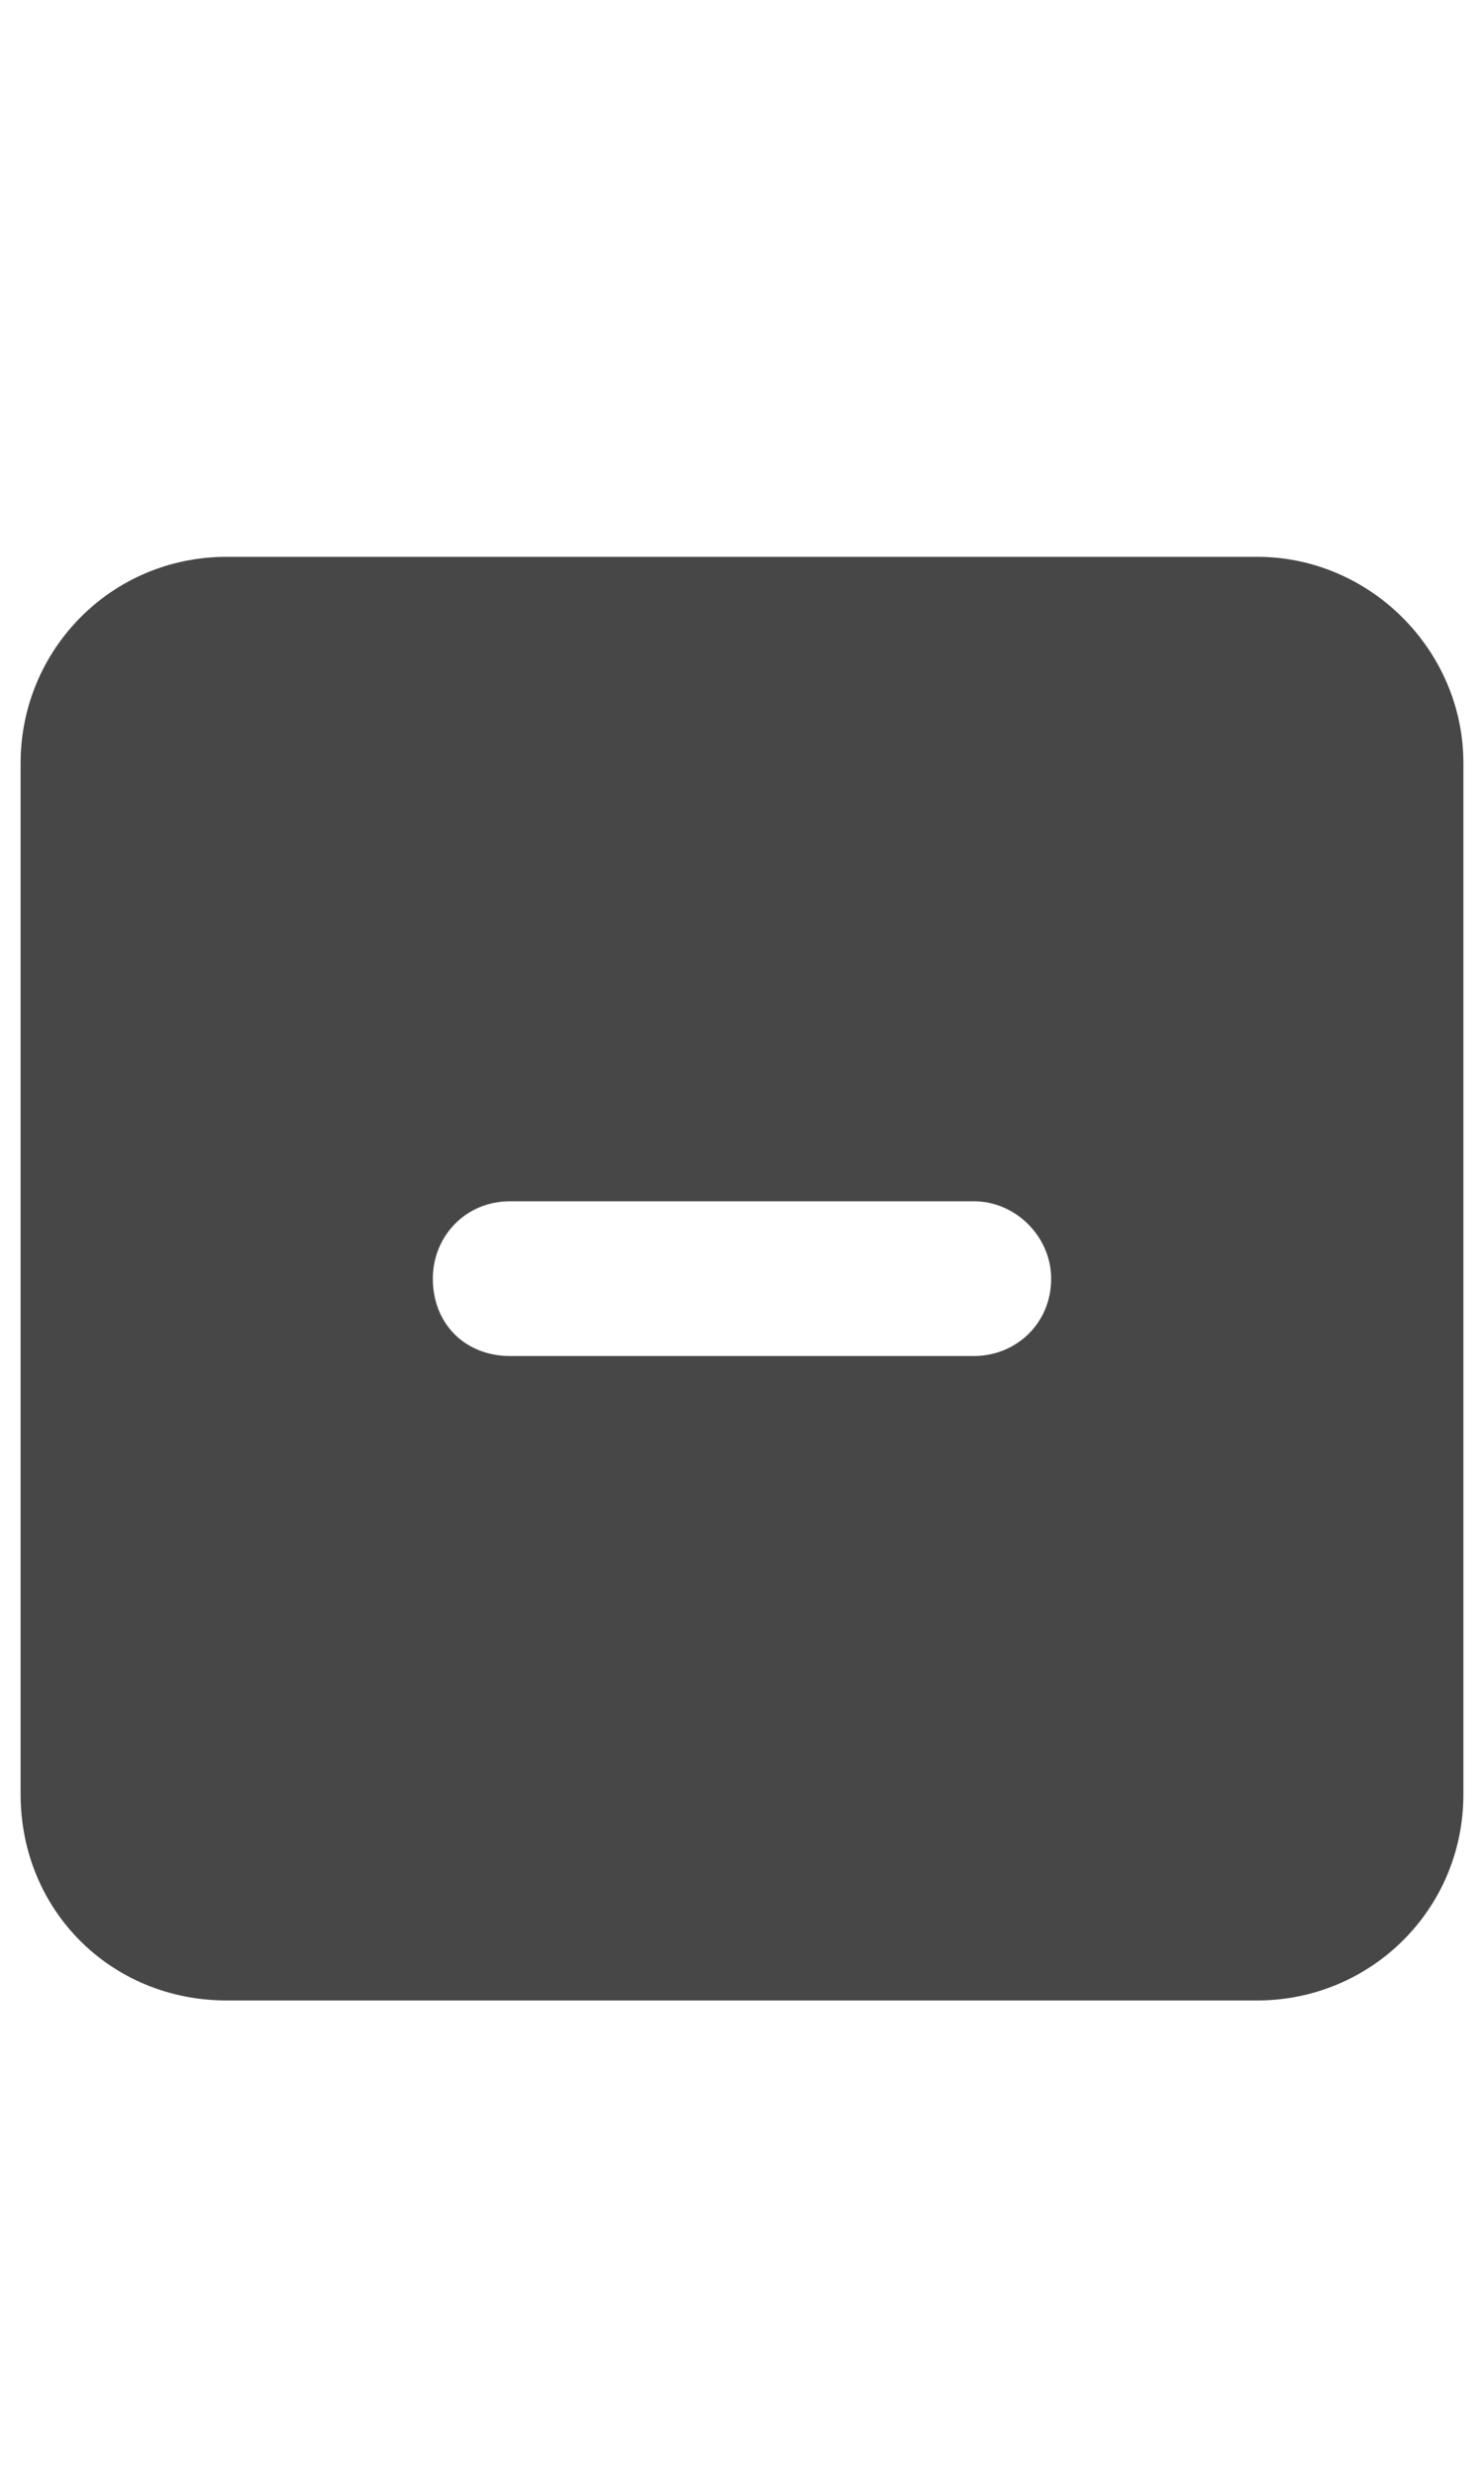 <svg width="18" height="30" viewBox="0 0 18 30" fill="none" xmlns="http://www.w3.org/2000/svg">
<g id="label-paired / lg / square-minus-lg / fill" clip-path="url(#clip0_2556_17439)">
<path id="icon" d="M2.75 6.75H15.25C16.617 6.75 17.75 7.883 17.75 9.25V21.75C17.75 23.156 16.617 24.25 15.25 24.25H2.75C1.344 24.25 0.25 23.156 0.25 21.75V9.25C0.25 7.883 1.344 6.75 2.75 6.75ZM6.188 14.562C5.641 14.562 5.25 14.992 5.25 15.5C5.25 16.047 5.641 16.438 6.188 16.438H11.812C12.32 16.438 12.75 16.047 12.75 15.5C12.75 14.992 12.32 14.562 11.812 14.562H6.188Z" fill="black" fill-opacity="0.72"/>
</g>
<defs>
<clipPath id="clip0_2556_17439">
<rect width="18" height="30" fill="white"/>
</clipPath>
</defs>
</svg>
